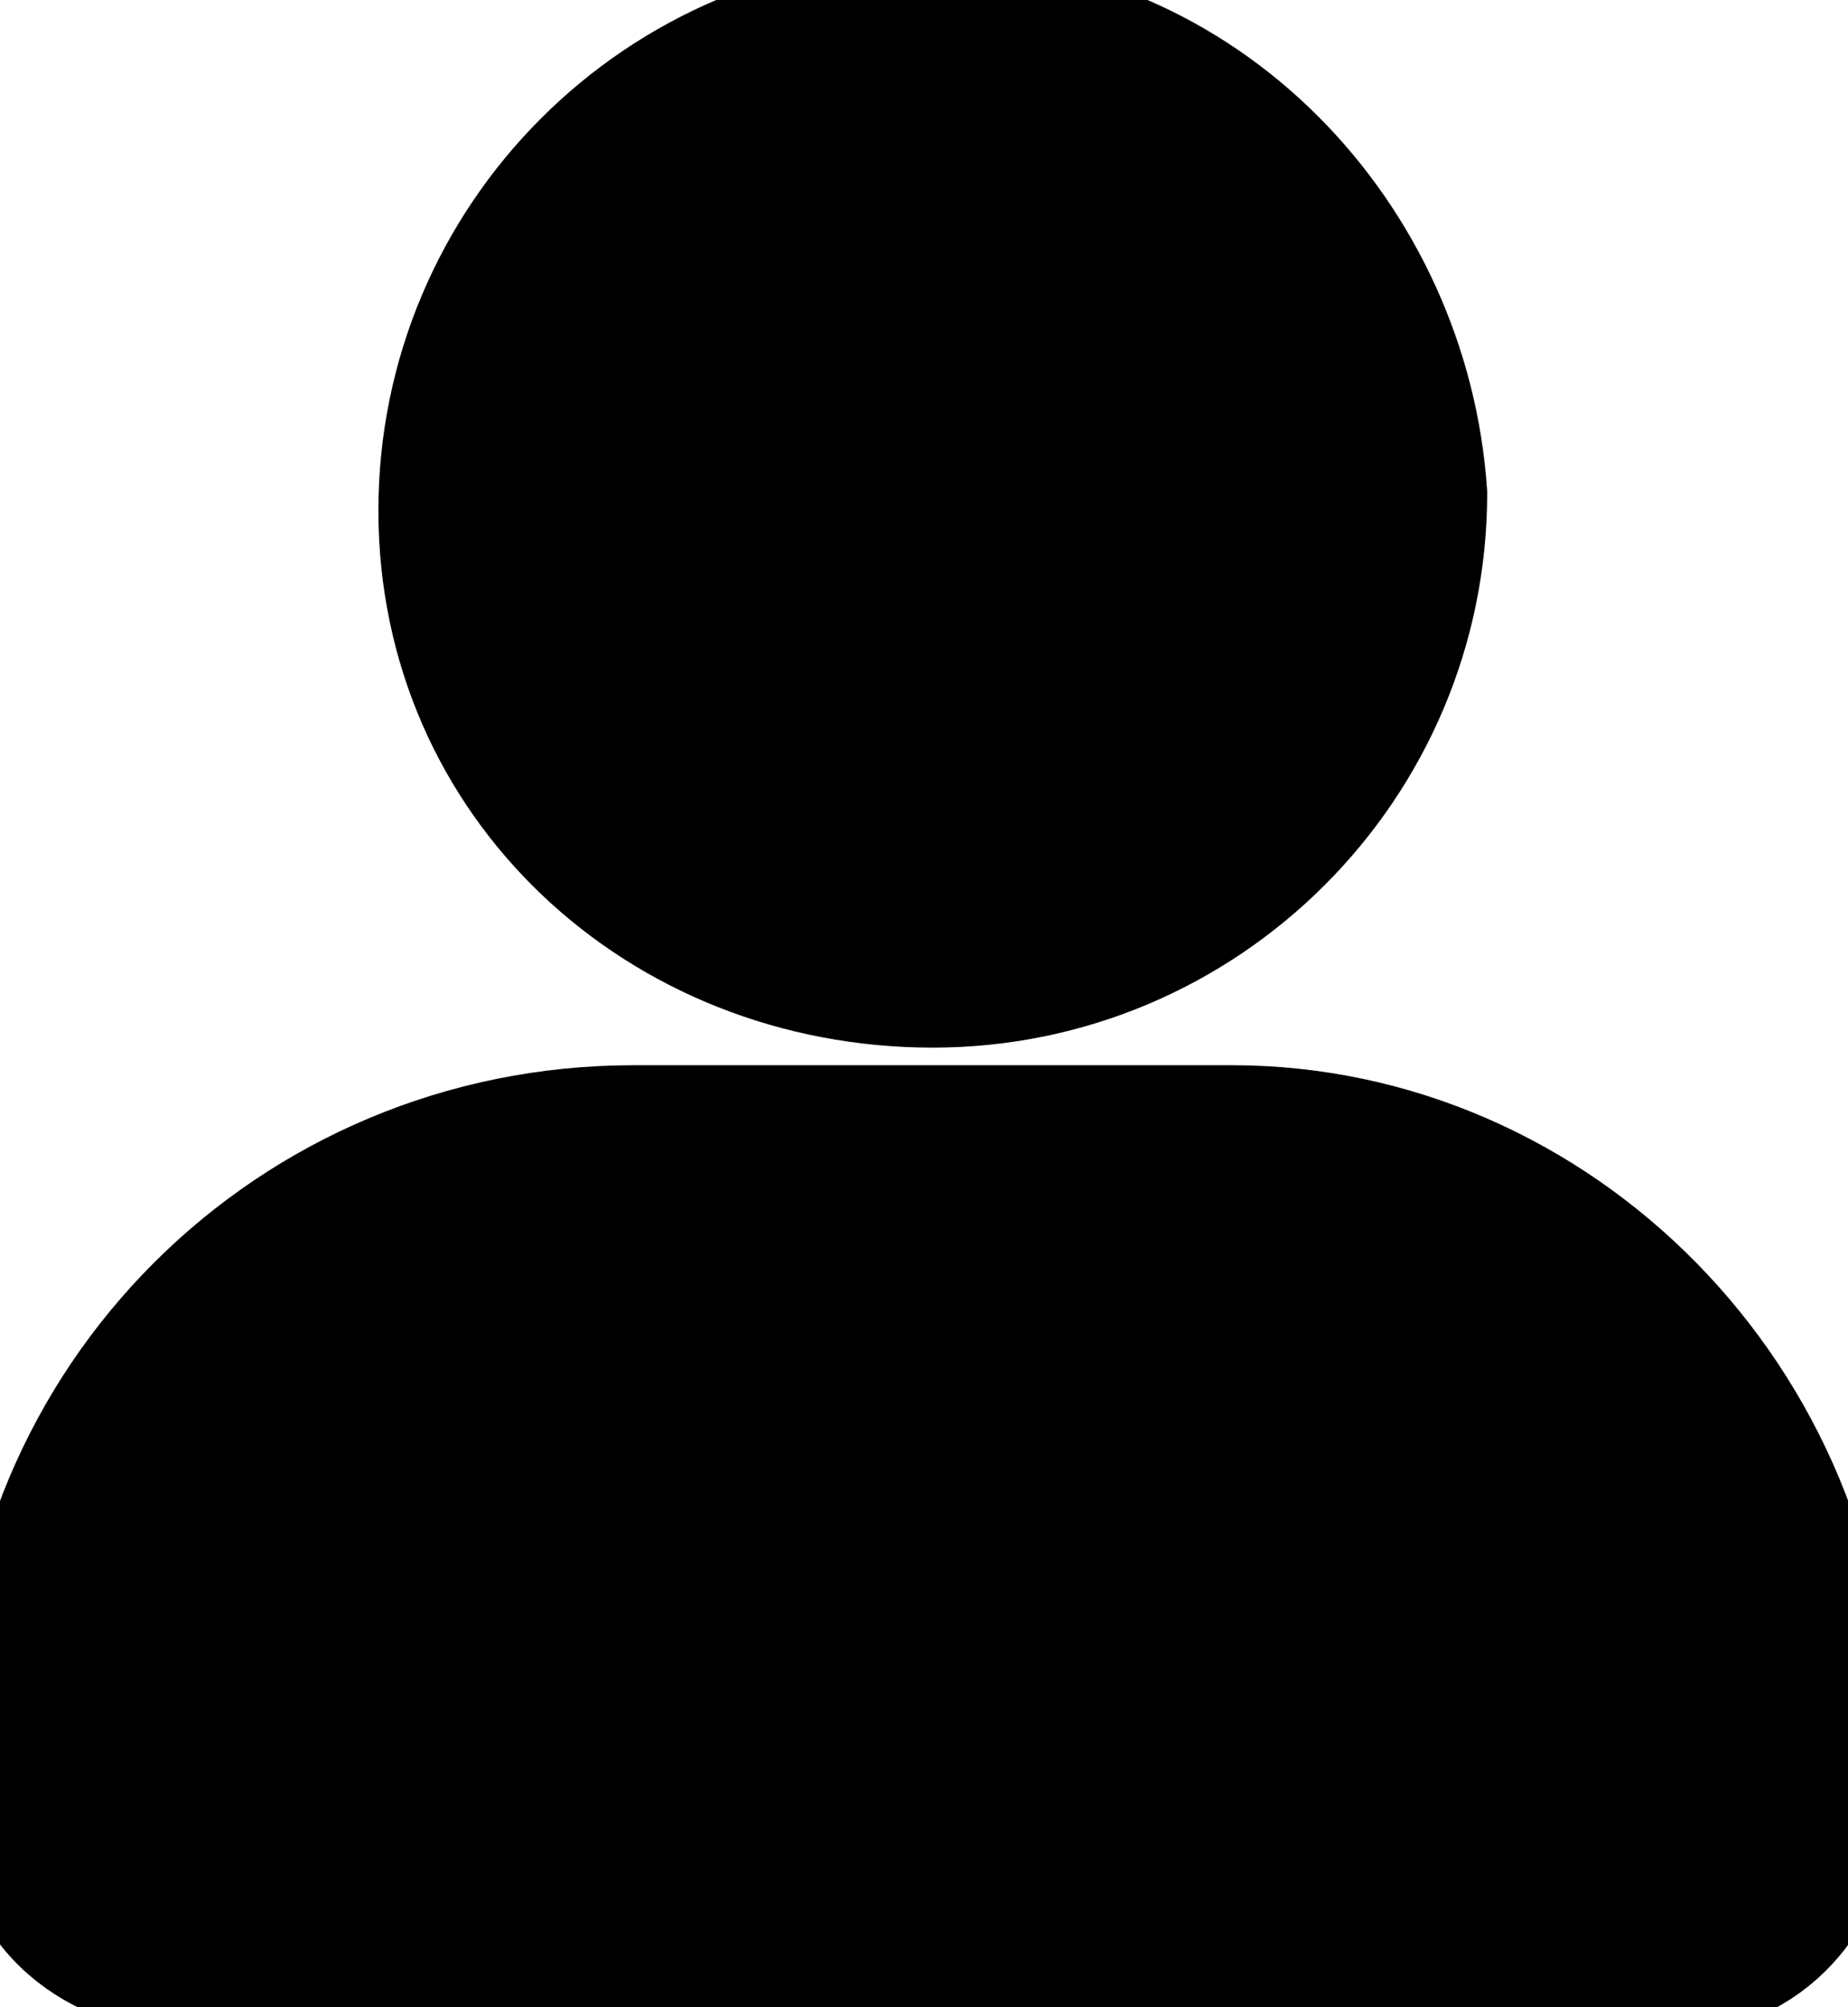 <?xml version="1.0" encoding="utf-8"?>
<!-- Generator: Adobe Illustrator 19.0.0, SVG Export Plug-In . SVG Version: 6.00 Build 0)  -->
<svg version="1.1" id="Layer_1" xmlns="http://www.w3.org/2000/svg" xmlns:xlink="http://www.w3.org/1999/xlink" x="0px" y="0px"
	 viewBox="-474 275.6 10.5 11.4" style="enable-background:new -474 275.6 10.5 11.4;" xml:space="preserve">
<style type="text/css">
	.st0{stroke:#000000;stroke-width:0.5;stroke-miterlimit:10;}
</style>
<path class="st0" d="M-468.7,281.3c1.6,0,2.9-1.3,2.9-2.9c-0.1-1.5-1.3-2.8-2.9-2.8c-1.6,0-2.9,1.3-2.9,2.9
	S-470.3,281.3-468.7,281.3z"/>
<path class="st0" d="M-467,281.9h-3.4c-2,0-3.6,1.6-3.6,3.6v0.4c0,0.6,0.5,1,1.1,1h8.4c0.6,0,1-0.5,1-1v-0.4
	C-463.5,283.5-465.1,281.9-467,281.9z"/>
</svg>
